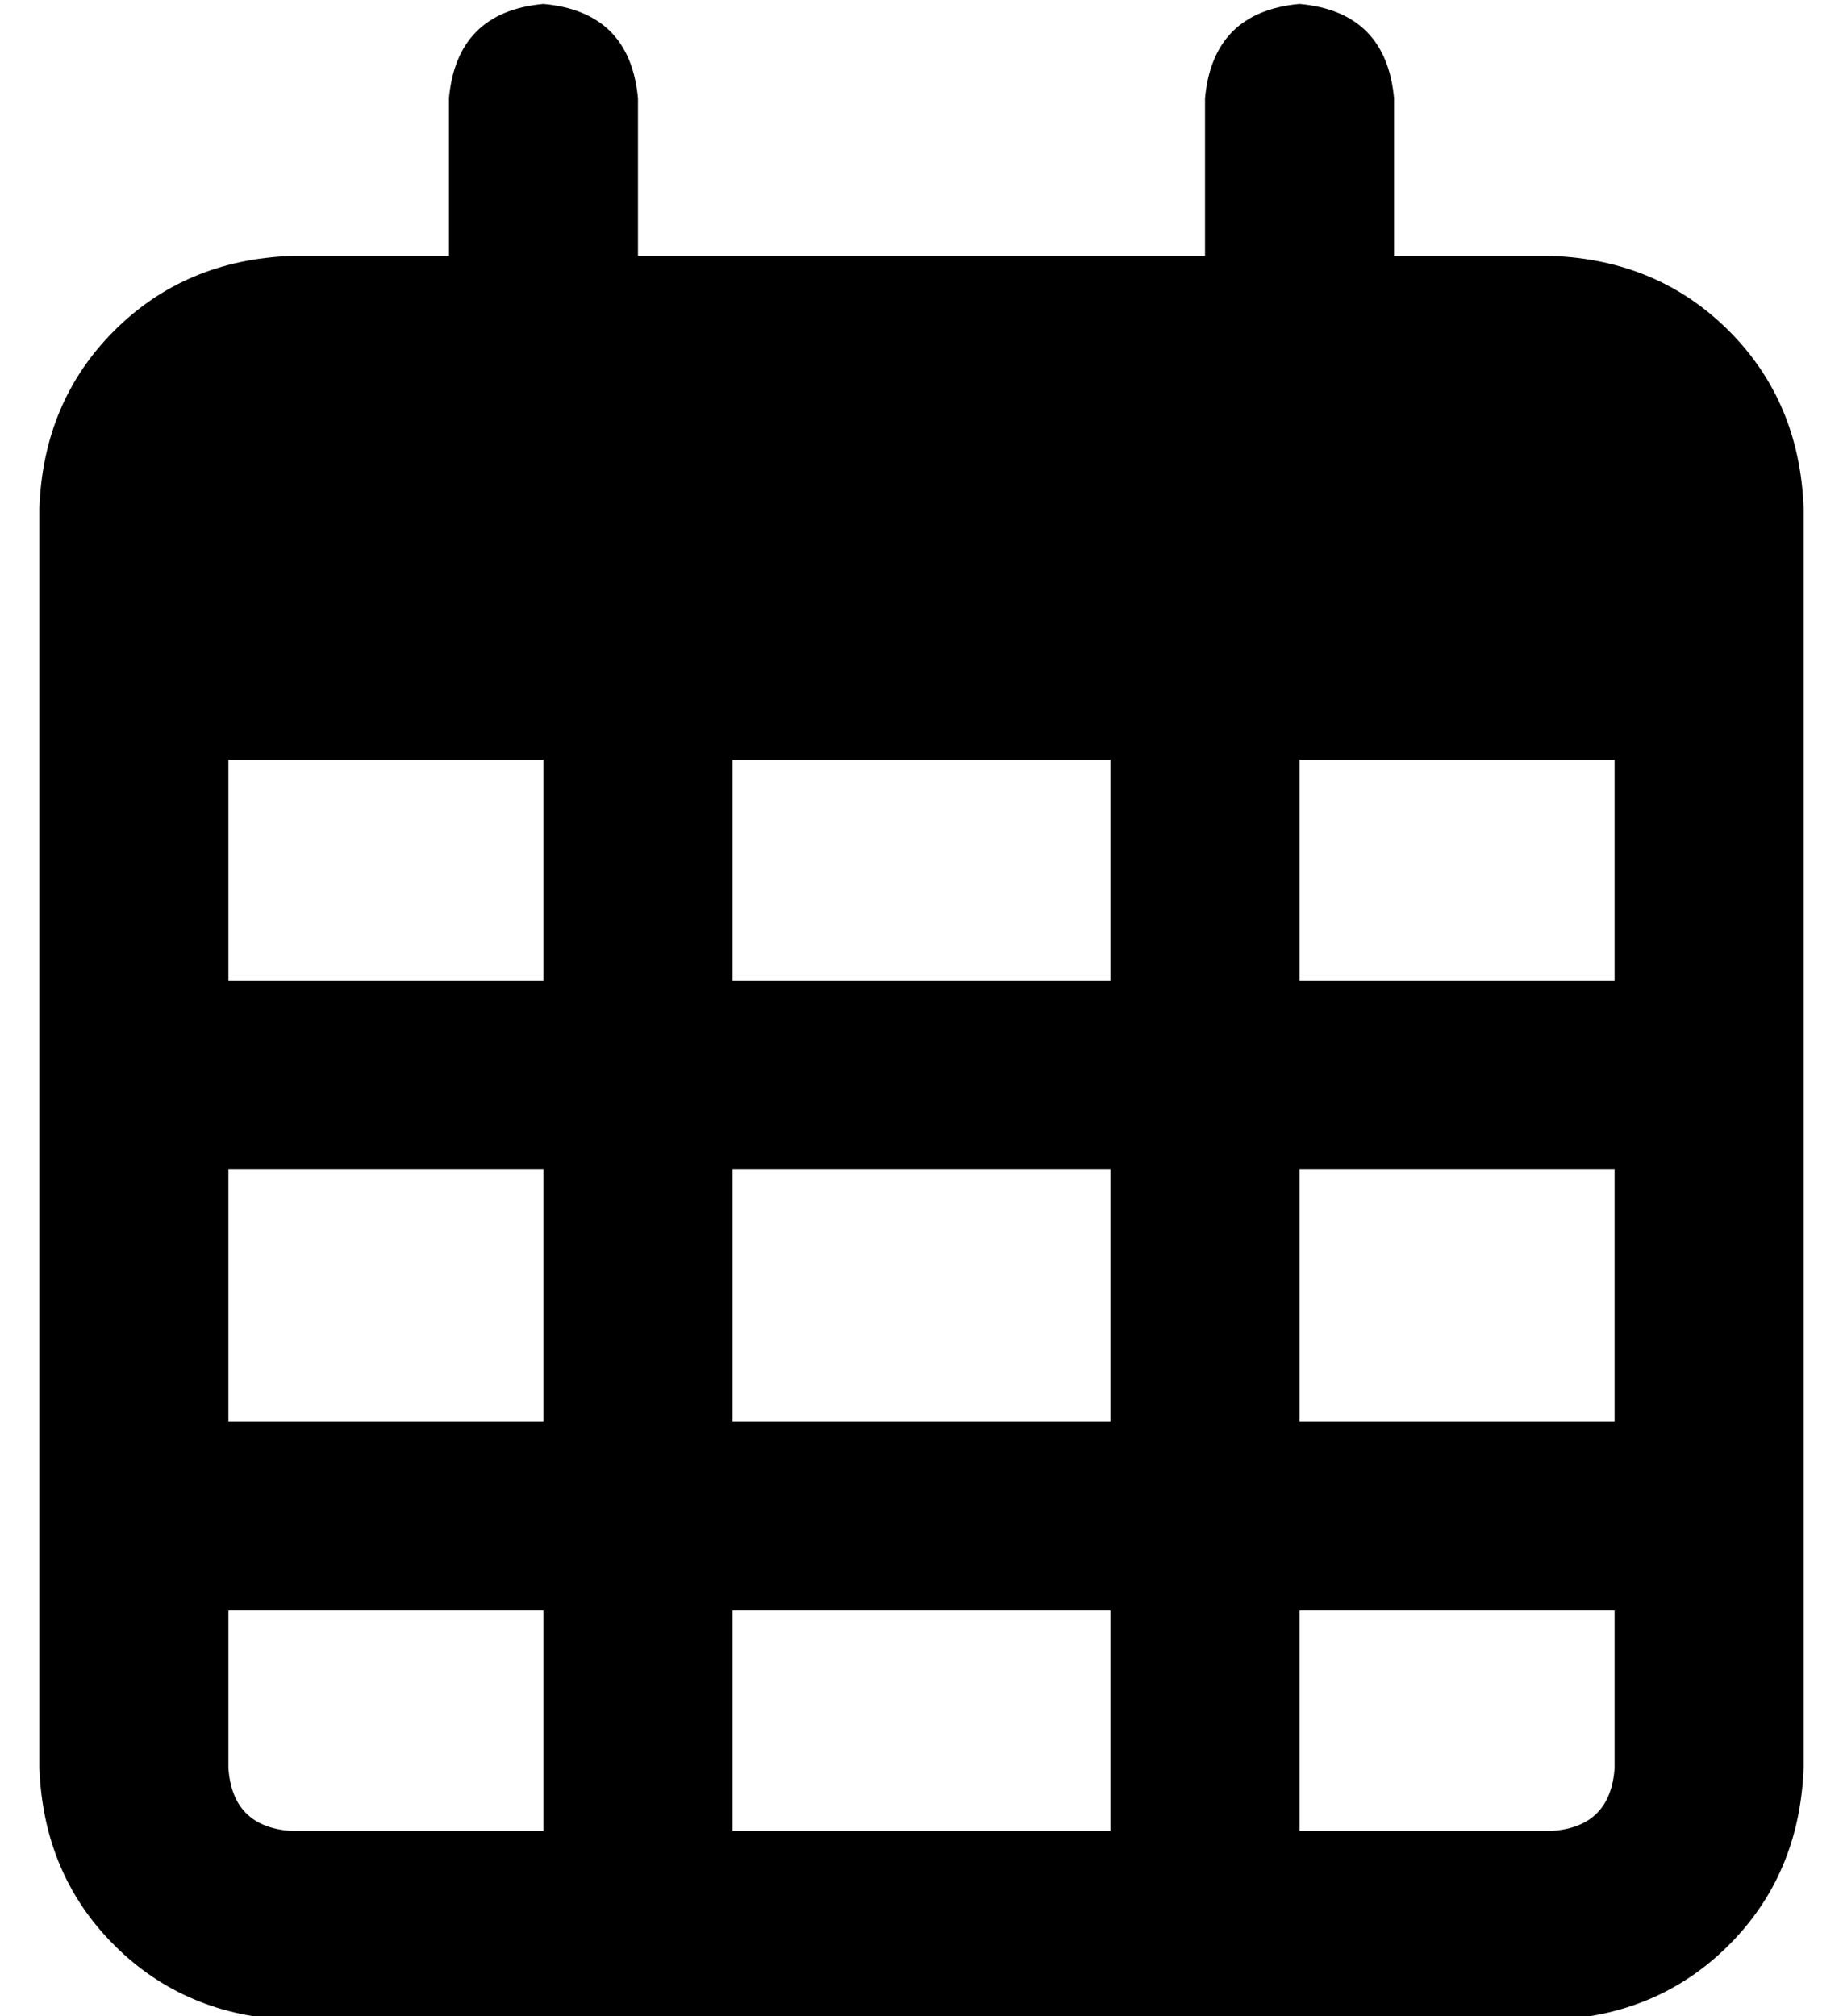<?xml version="1.0" standalone="no"?>
<!DOCTYPE svg PUBLIC "-//W3C//DTD SVG 1.1//EN" "http://www.w3.org/Graphics/SVG/1.1/DTD/svg11.dtd" >
<svg xmlns="http://www.w3.org/2000/svg" xmlns:xlink="http://www.w3.org/1999/xlink" version="1.1" viewBox="-10 -40 468 512">
   <path fill="currentColor"
d="M152 -15q-2 -22 -24 -24q-22 2 -24 24v40v0h-40v0q-27 1 -45 19t-19 45v16v0v48v0v256v0q1 27 19 45t45 19h320v0q27 -1 45 -19t19 -45v-256v0v-48v0v-16v0q-1 -27 -19 -45t-45 -19h-40v0v-40v0q-2 -22 -24 -24q-22 2 -24 24v40v0h-144v0v-40v0zM48 153h80h-80h80v56v0
h-80v0v-56v0zM48 257h80h-80h80v64v0h-80v0v-64v0zM176 257h96h-96h96v64v0h-96v0v-64v0zM320 257h80h-80h80v64v0h-80v0v-64v0zM400 209h-80h80h-80v-56v0h80v0v56v0zM400 369v40v-40v40q-1 15 -16 16h-64v0v-56v0h80v0zM272 369v56v-56v56h-96v0v-56v0h96v0zM128 369v56
v-56v56h-64v0q-15 -1 -16 -16v-40v0h80v0zM272 209h-96h96h-96v-56v0h96v0v56v0z" />
</svg>
